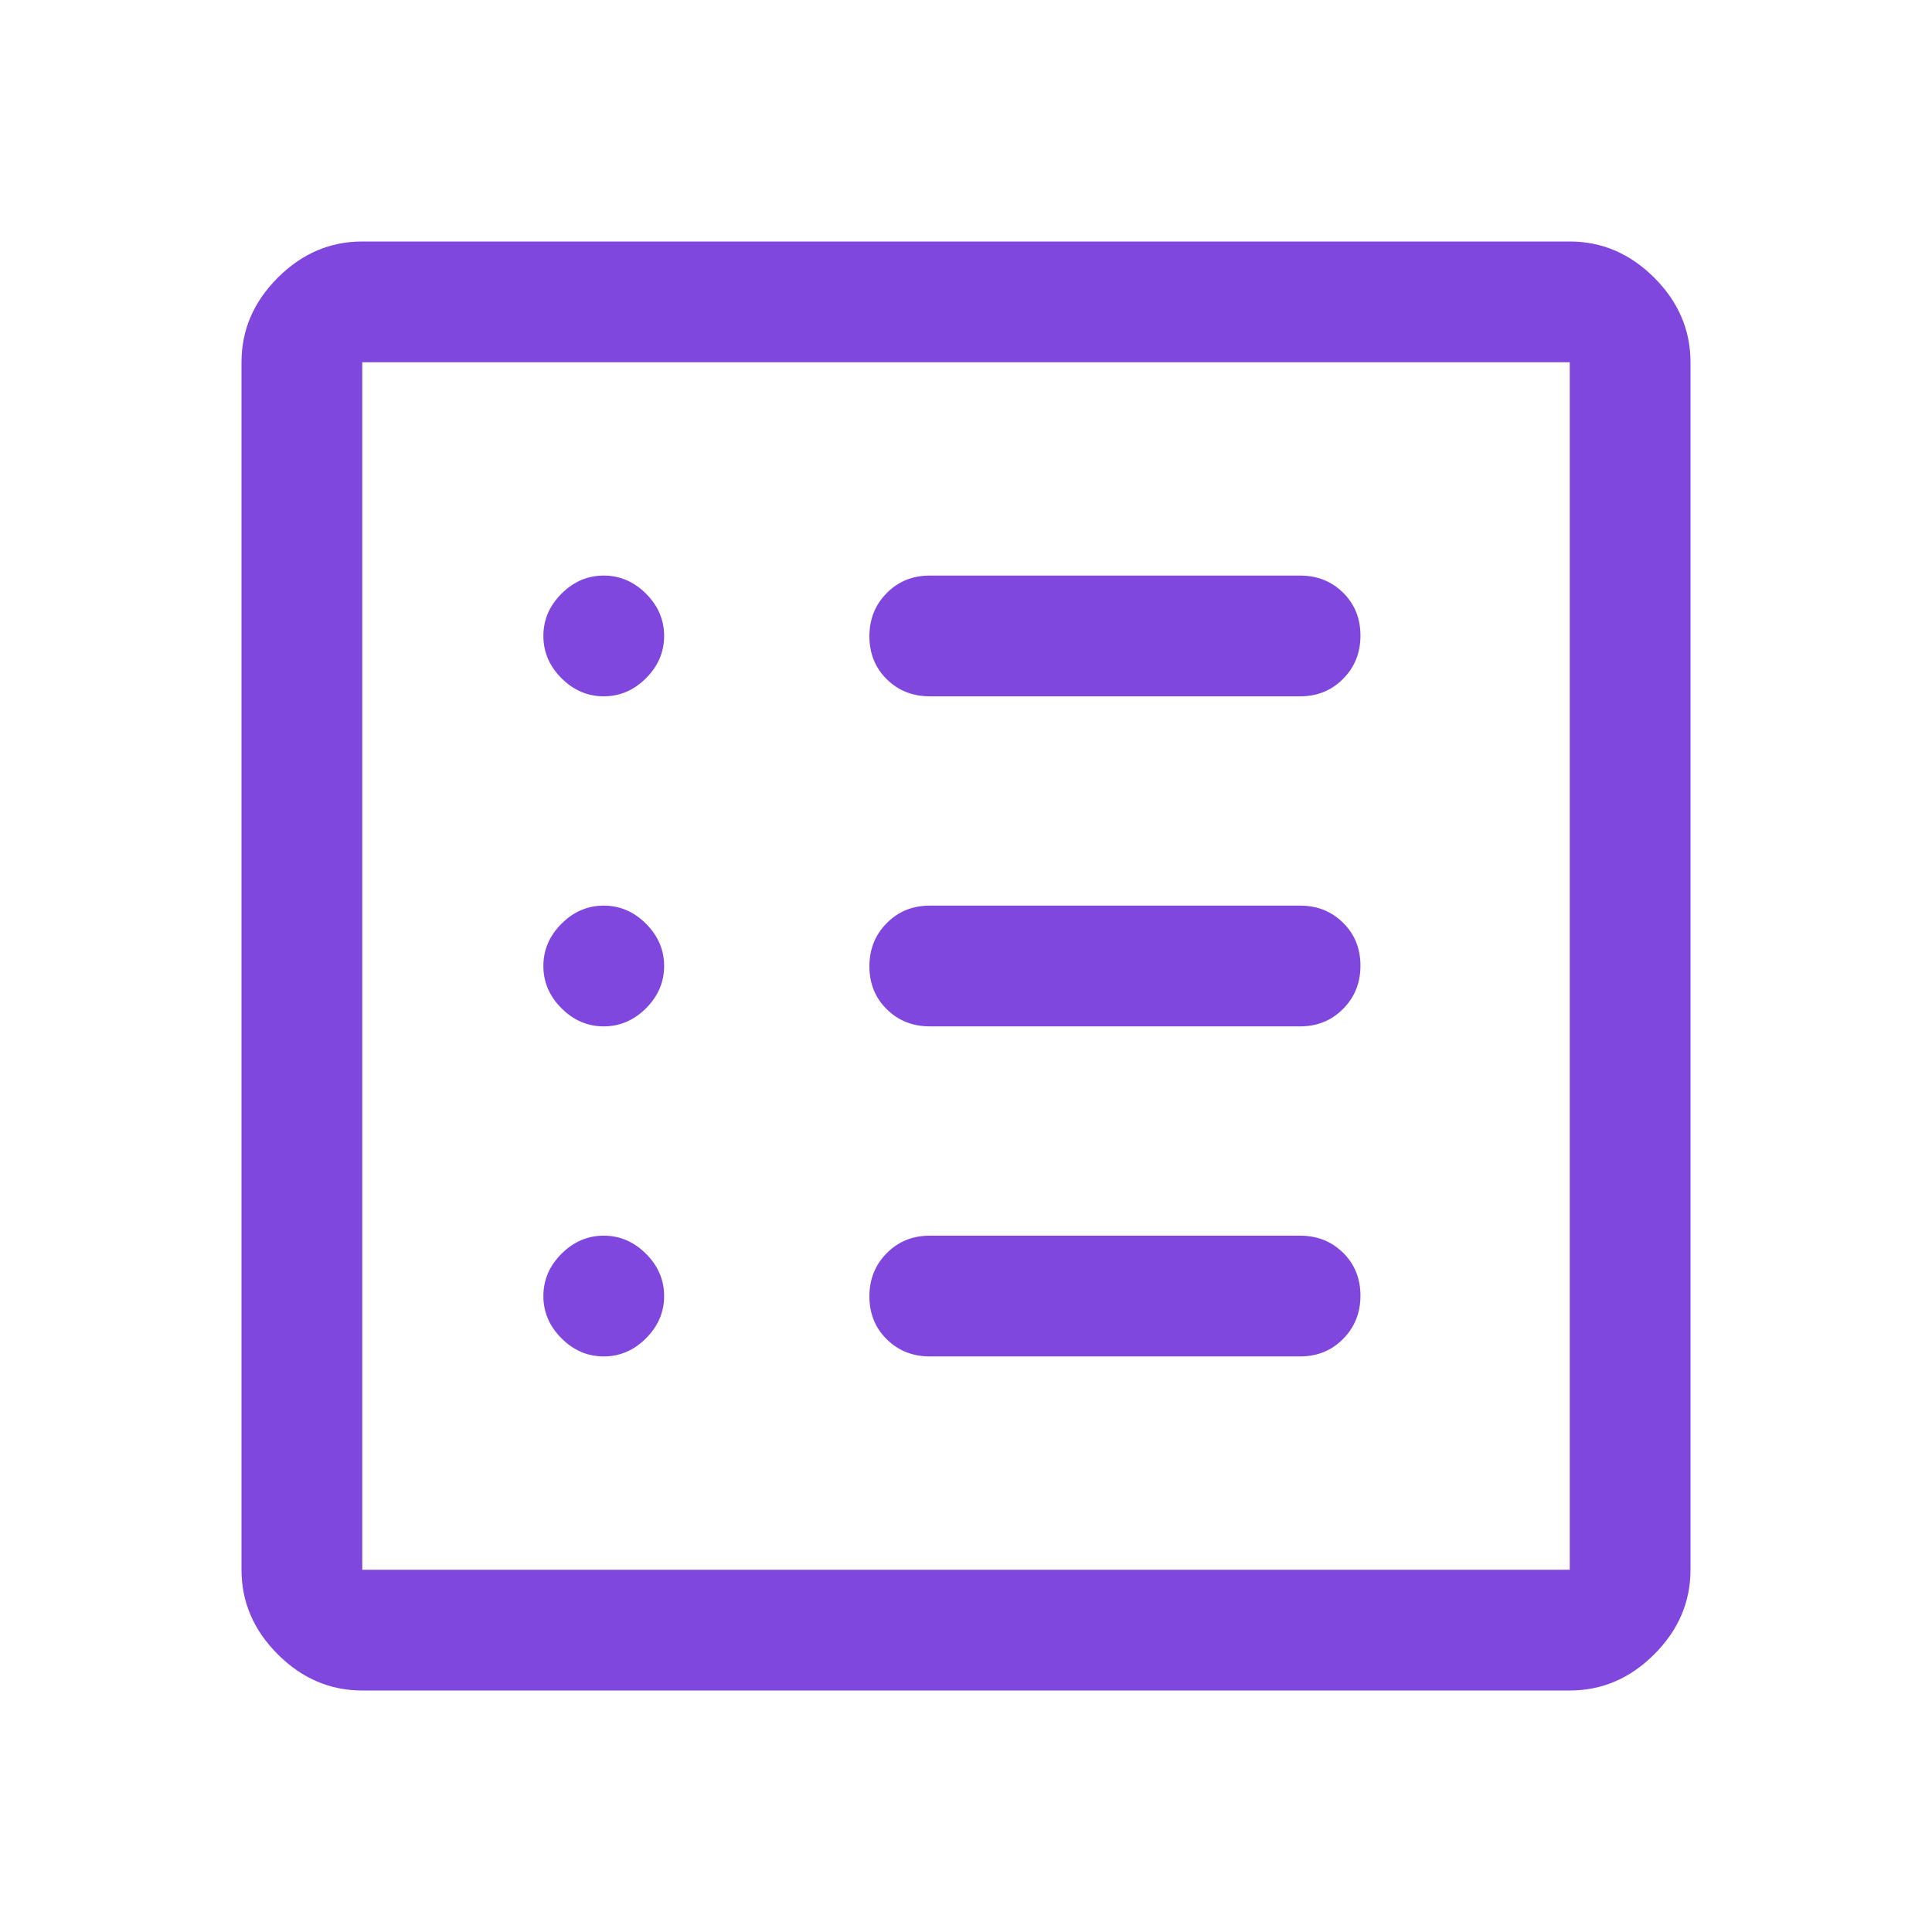 <svg width="24" height="24" viewBox="0 0 24 24" fill="none" xmlns="http://www.w3.org/2000/svg">
<g id="list_alt_FILL0_wght400_GRAD0_opsz48 1">
<path id="Vector" d="M7.5 16.85C7.7 16.85 7.875 16.775 8.025 16.625C8.175 16.475 8.25 16.3 8.25 16.1C8.25 15.9 8.175 15.725 8.025 15.575C7.875 15.425 7.7 15.35 7.5 15.35C7.3 15.35 7.125 15.425 6.975 15.575C6.825 15.725 6.75 15.9 6.75 16.1C6.75 16.3 6.825 16.475 6.975 16.625C7.125 16.775 7.3 16.85 7.5 16.85ZM7.5 12.75C7.7 12.75 7.875 12.675 8.025 12.525C8.175 12.375 8.25 12.2 8.25 12C8.25 11.8 8.175 11.625 8.025 11.475C7.875 11.325 7.7 11.25 7.5 11.25C7.3 11.25 7.125 11.325 6.975 11.475C6.825 11.625 6.75 11.8 6.75 12C6.75 12.2 6.825 12.375 6.975 12.525C7.125 12.675 7.3 12.75 7.5 12.75ZM7.5 8.65C7.7 8.65 7.875 8.575 8.025 8.425C8.175 8.275 8.25 8.1 8.25 7.9C8.25 7.7 8.175 7.525 8.025 7.375C7.875 7.225 7.7 7.15 7.5 7.15C7.3 7.15 7.125 7.225 6.975 7.375C6.825 7.525 6.75 7.7 6.75 7.9C6.75 8.1 6.825 8.275 6.975 8.425C7.125 8.575 7.3 8.65 7.5 8.65ZM11.55 16.85H16.15C16.363 16.85 16.541 16.778 16.684 16.633C16.828 16.488 16.9 16.309 16.9 16.096C16.9 15.882 16.828 15.704 16.684 15.562C16.541 15.421 16.363 15.35 16.15 15.35H11.55C11.338 15.35 11.159 15.422 11.016 15.567C10.872 15.711 10.8 15.891 10.8 16.104C10.8 16.318 10.872 16.496 11.016 16.637C11.159 16.779 11.338 16.85 11.55 16.85ZM11.55 12.75H16.15C16.363 12.75 16.541 12.678 16.684 12.533C16.828 12.389 16.9 12.209 16.9 11.996C16.9 11.782 16.828 11.604 16.684 11.463C16.541 11.321 16.363 11.25 16.15 11.25H11.55C11.338 11.25 11.159 11.322 11.016 11.467C10.872 11.611 10.8 11.791 10.8 12.004C10.8 12.218 10.872 12.396 11.016 12.537C11.159 12.679 11.338 12.75 11.55 12.75ZM11.55 8.65H16.15C16.363 8.65 16.541 8.578 16.684 8.433C16.828 8.289 16.9 8.109 16.9 7.896C16.9 7.682 16.828 7.504 16.684 7.362C16.541 7.221 16.363 7.15 16.15 7.15H11.55C11.338 7.15 11.159 7.222 11.016 7.367C10.872 7.511 10.8 7.691 10.8 7.904C10.8 8.118 10.872 8.296 11.016 8.438C11.159 8.579 11.338 8.65 11.55 8.65ZM4.5 21C4.1 21 3.75 20.85 3.45 20.55C3.15 20.25 3 19.9 3 19.5V4.5C3 4.1 3.15 3.75 3.45 3.45C3.75 3.15 4.1 3 4.5 3H19.5C19.9 3 20.25 3.15 20.55 3.45C20.85 3.75 21 4.1 21 4.5V19.5C21 19.9 20.85 20.25 20.55 20.55C20.25 20.85 19.9 21 19.5 21H4.5ZM4.5 19.5H19.5V4.5H4.5V19.5Z" fill="#7F47DD"/>
</g>
</svg>
